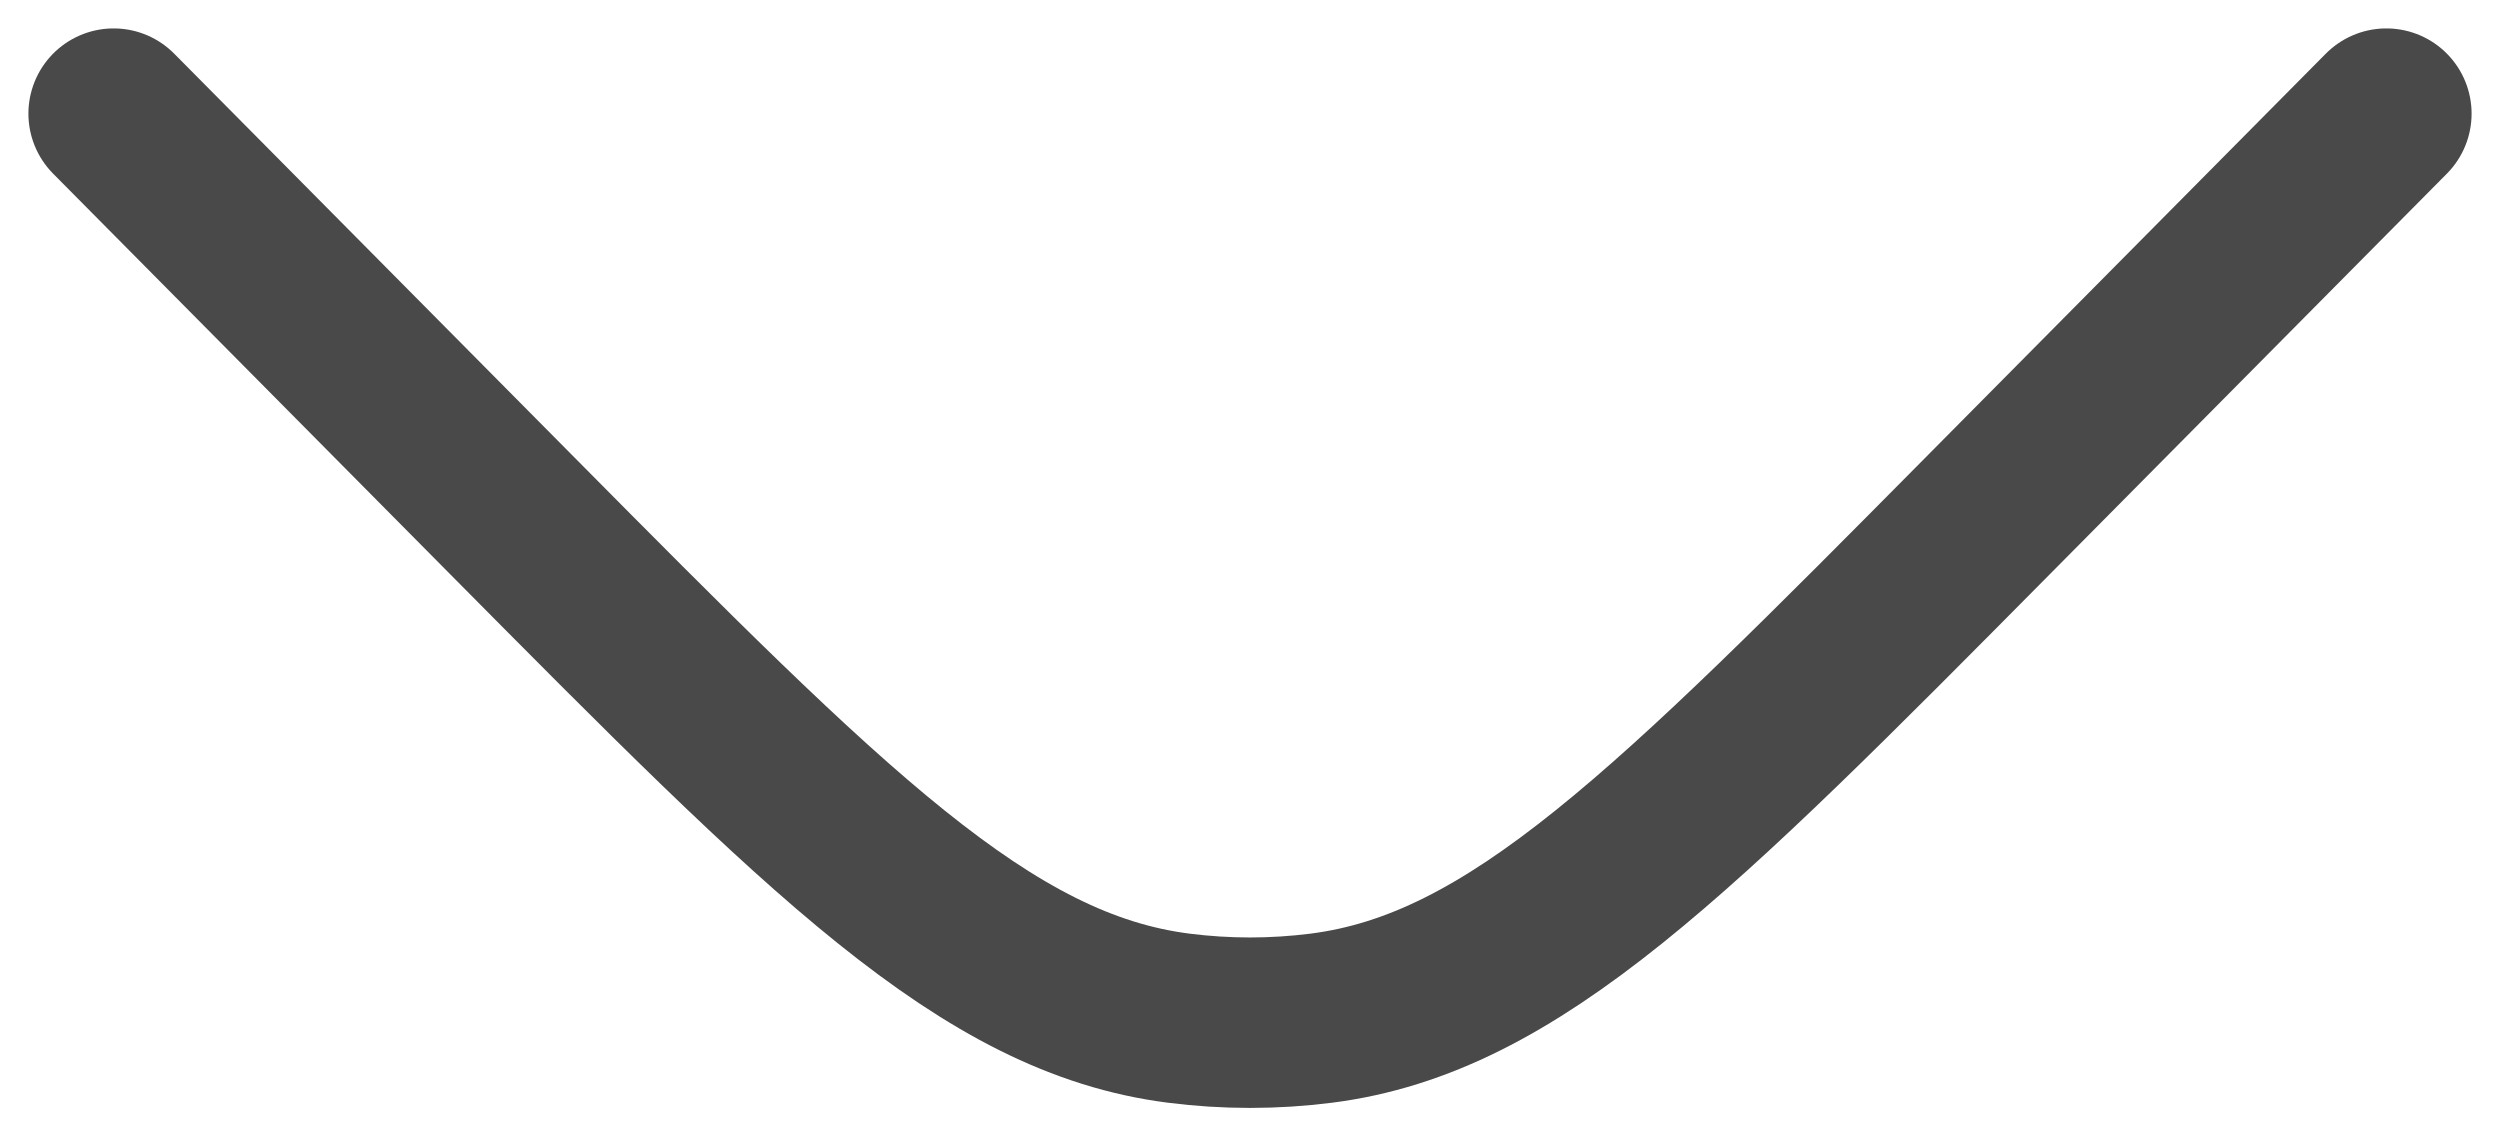 <svg width="22" height="10" viewBox="0 0 22 10" fill="none" xmlns="http://www.w3.org/2000/svg">
<path d="M21 1L17.505 4.526C14.719 7.338 13.325 8.744 11.627 8.96C11.21 9.013 10.79 9.013 10.373 8.96C8.675 8.744 7.282 7.338 4.495 4.526L1 1" stroke="#494949" stroke-width="1.5" stroke-linecap="round"/>
</svg>
